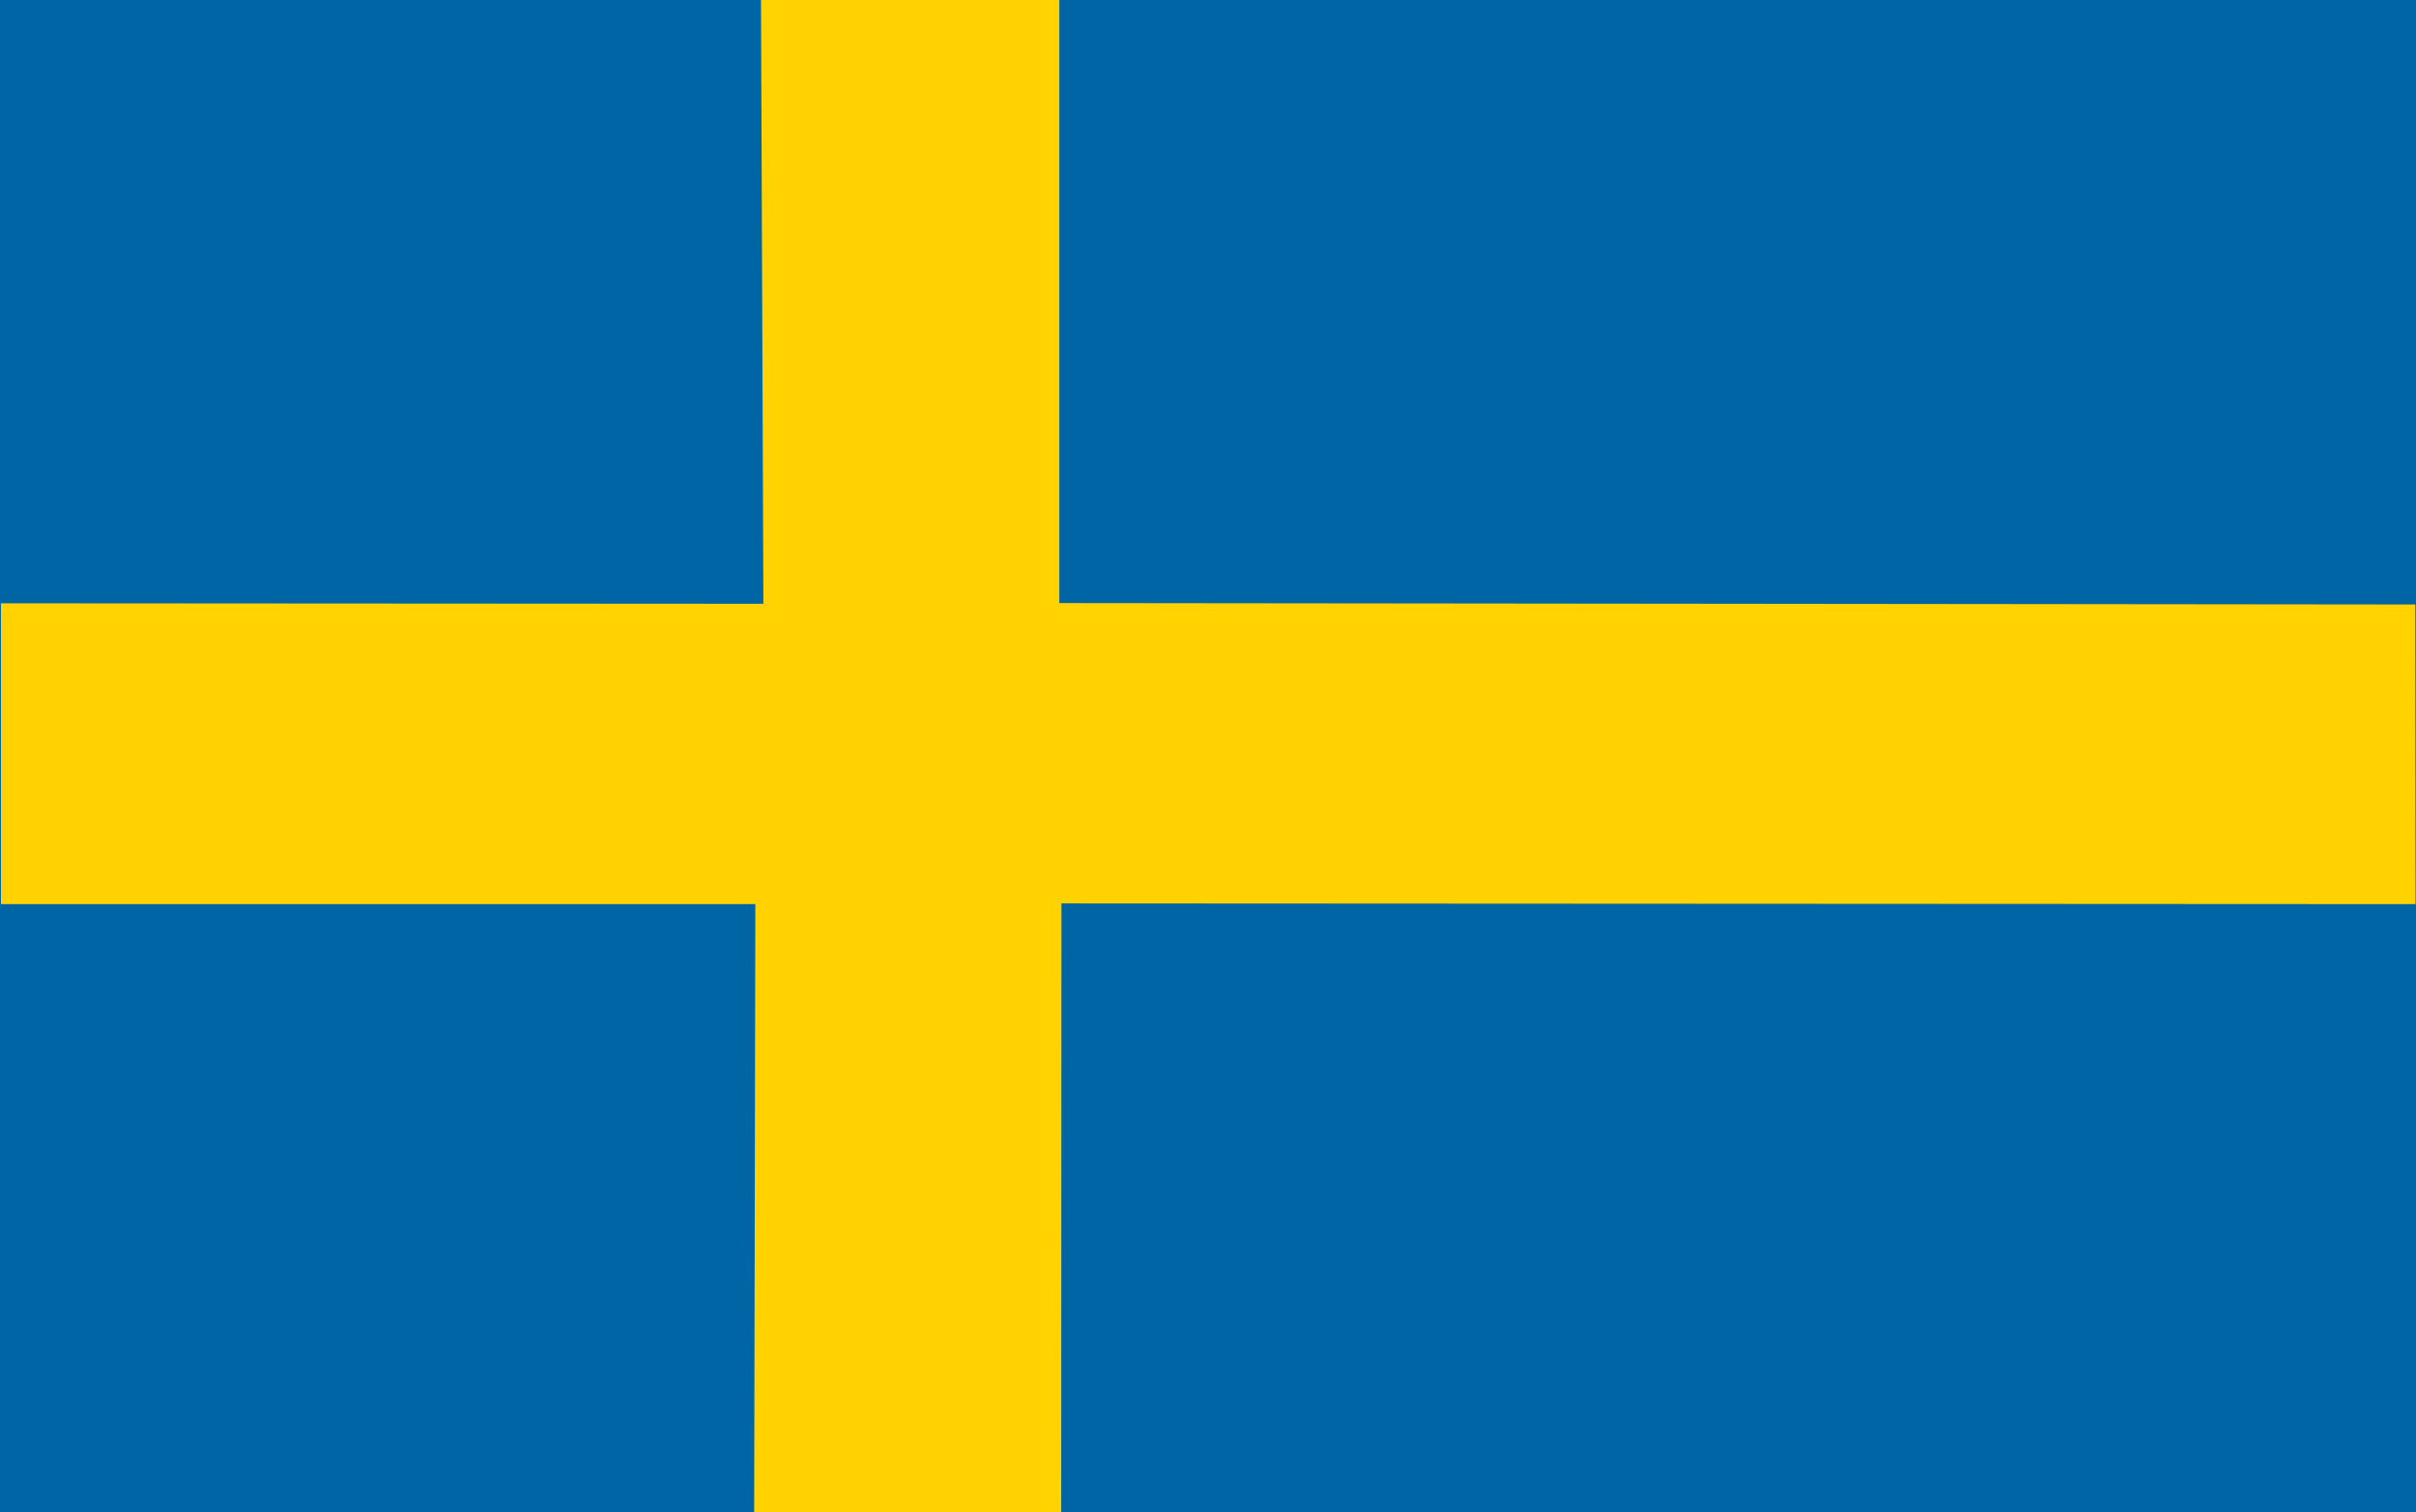 <?xml version="1.0" encoding="utf-8"?>
<!-- Generator: Adobe Illustrator 19.1.0, SVG Export Plug-In . SVG Version: 6.00 Build 0)  -->
<svg version="1.1" id="Sverige" xmlns="http://www.w3.org/2000/svg" xmlns:xlink="http://www.w3.org/1999/xlink" x="0px" y="0px"
	 viewBox="0 0 1024.5 641.4" preserveAspectRatio="none" style="enable-background:new 0 0 1024.5 641.4;" xml:space="preserve">
<style type="text/css">
	.st0{fill:#0065A4;}
	.st1{fill:#FFD200;}
</style>
<g id="Flag_6_">
	<rect class="st0" width="1024.5" height="641.4"/>
	<polyline class="st1" points="322.7,-0.2 323.7,256.1 0.4,255.9 0.4,383.5 320.3,383.5 319.8,642.2 450,642 450.1,383.2
		1024.3,383.5 1024.2,256.4 449.2,255.8 449.2,-0.4 	"/>
</g>
</svg>
